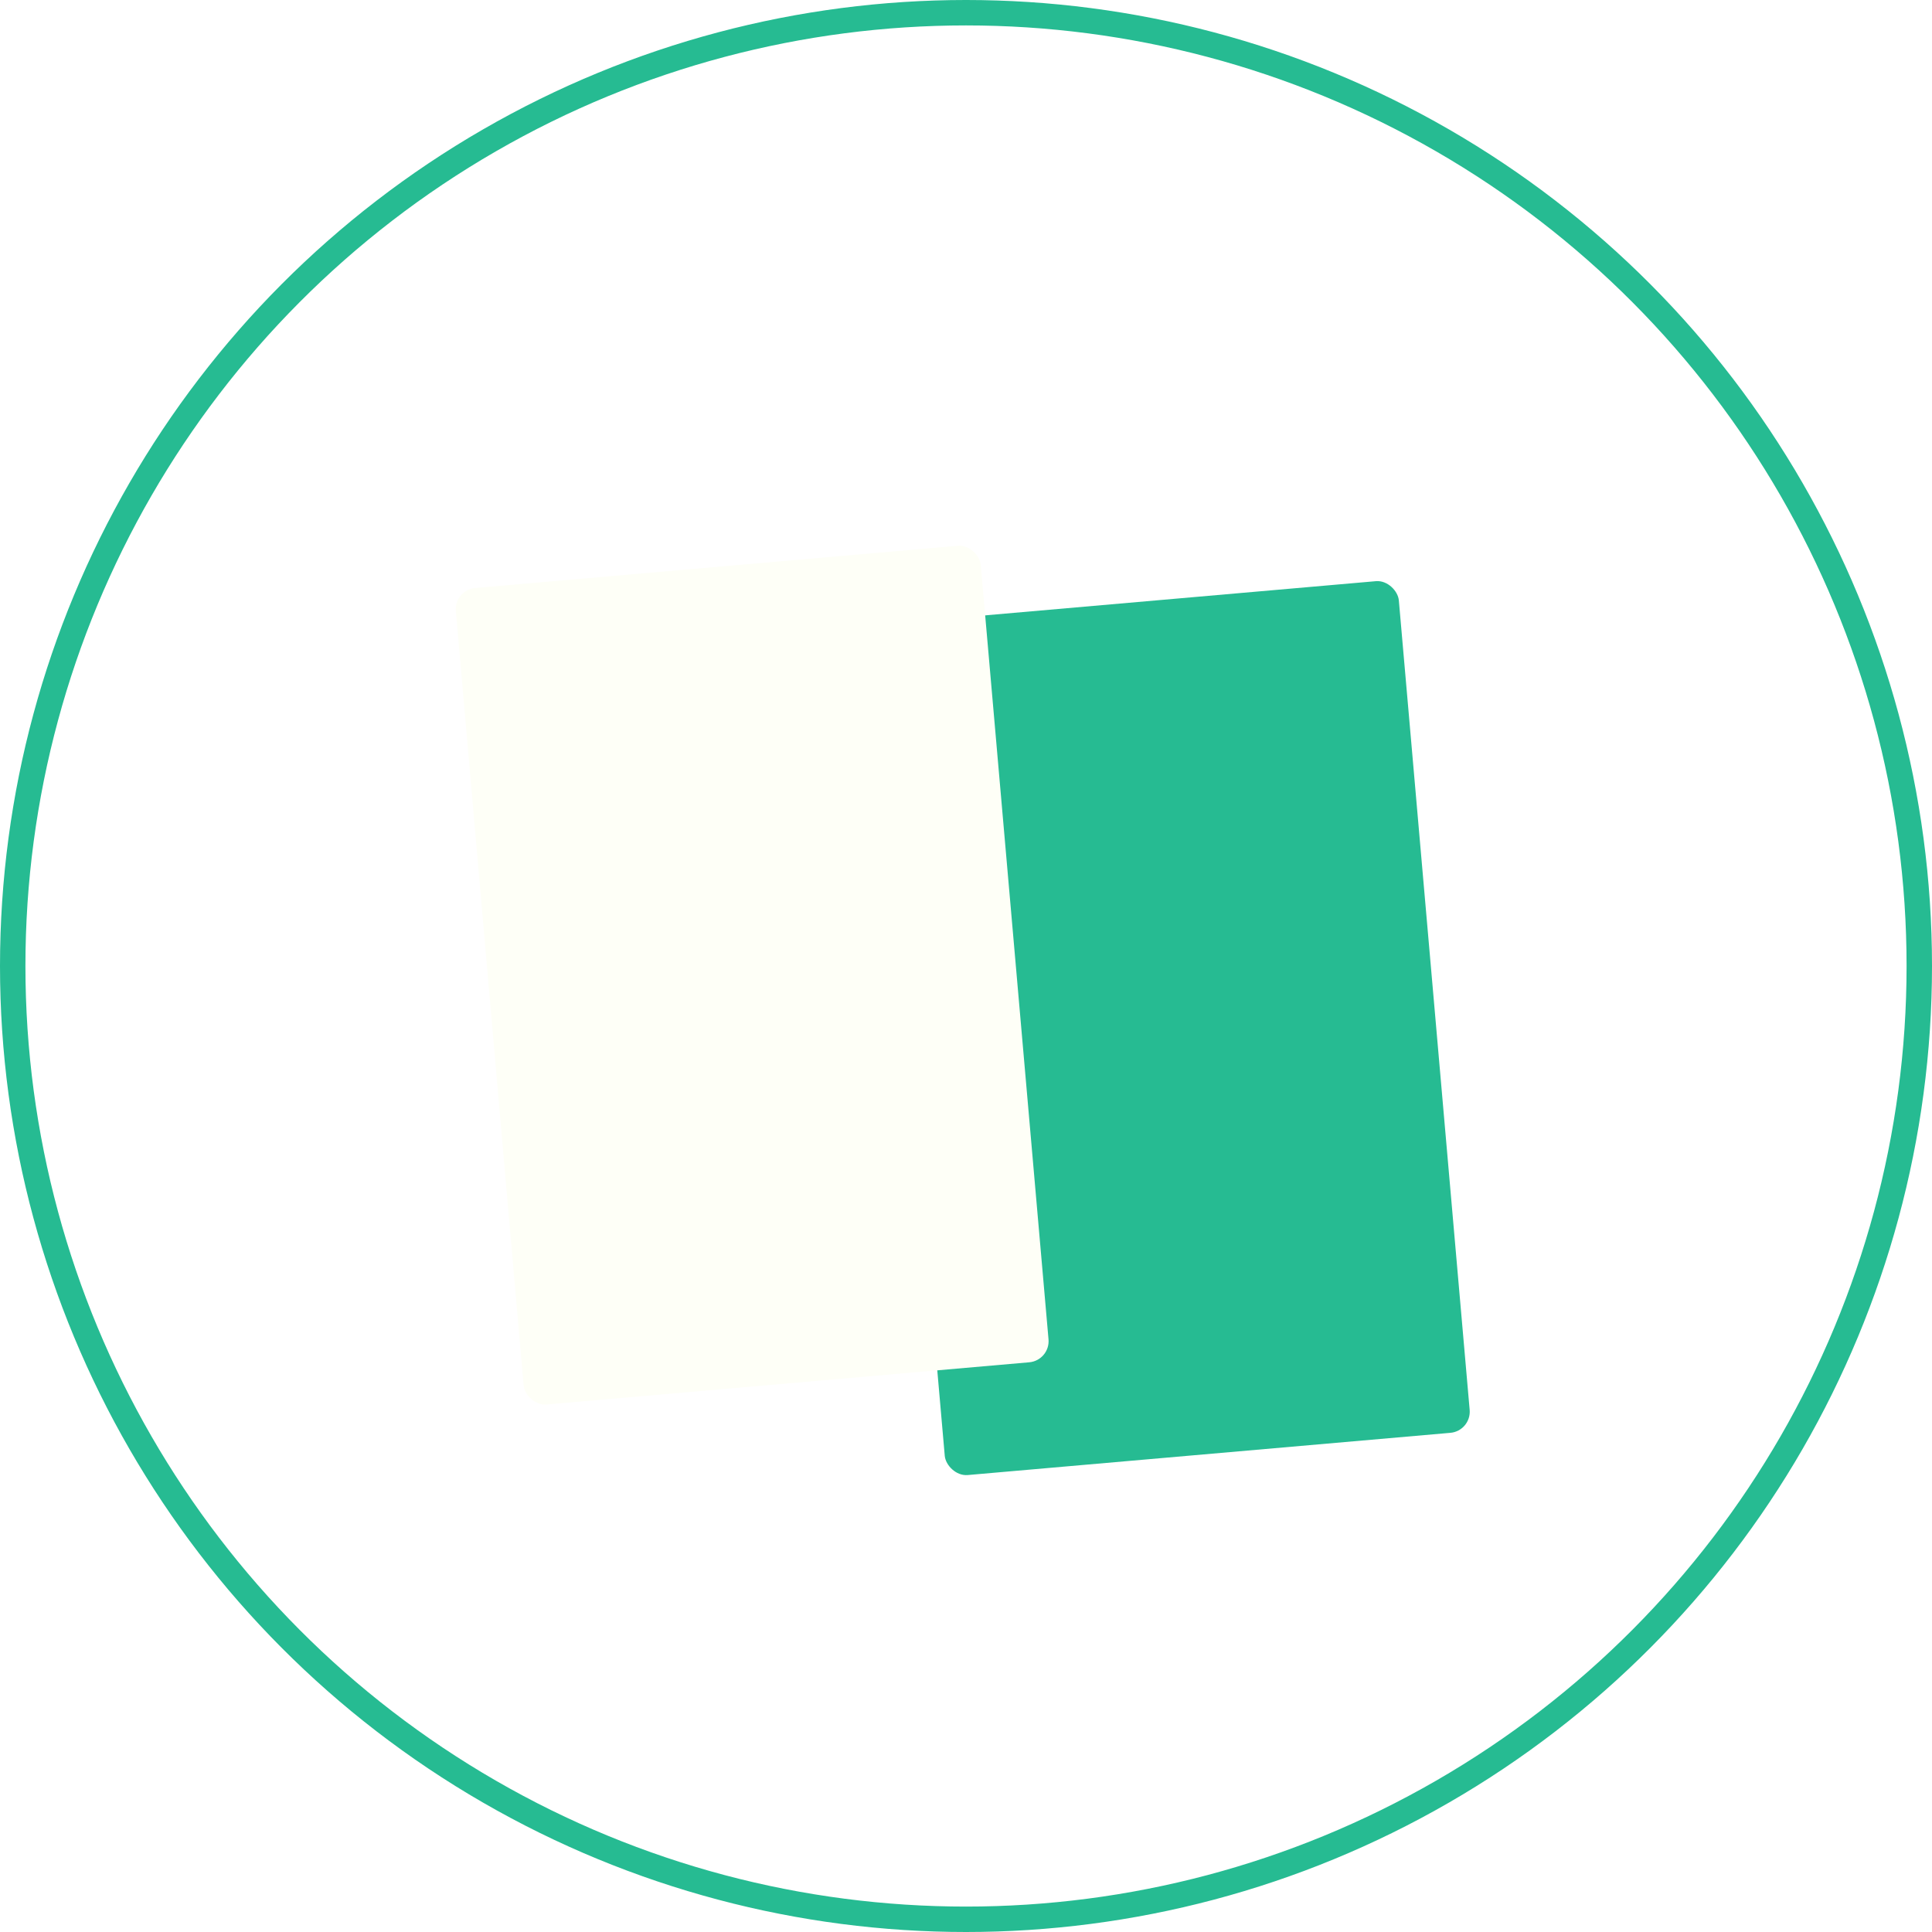 <svg width="456" height="456" viewBox="0 0 456 456" fill="none" xmlns="http://www.w3.org/2000/svg">
<g filter="url(#filter0_d)">
<rect x="205.836" y="143.574" width="124.364" height="201.778" rx="5" transform="rotate(-5 205.836 143.574)" fill="#26BB92"/>
</g>
<g filter="url(#filter1_d)">
<rect x="107.16" y="135.219" width="124.364" height="193.455" rx="5" transform="rotate(-5 107.16 135.219)" fill="#FEFFF7"/>
</g>
<circle cx="228" cy="228" r="225" stroke="#26BB92" stroke-width="6"/>
<defs>
<filter id="filter0_d" x="201.836" y="132.734" width="149.477" height="219.849" filterUnits="userSpaceOnUse" color-interpolation-filters="sRGB">
<feFlood flood-opacity="0" result="BackgroundImageFix"/>
<feColorMatrix in="SourceAlpha" type="matrix" values="0 0 0 0 0 0 0 0 0 0 0 0 0 0 0 0 0 0 127 0"/>
<feOffset dy="4"/>
<feGaussianBlur stdDeviation="2"/>
<feColorMatrix type="matrix" values="0 0 0 0 0 0 0 0 0 0 0 0 0 0 0 0 0 0 0.25 0"/>
<feBlend mode="normal" in2="BackgroundImageFix" result="effect1_dropShadow"/>
<feBlend mode="normal" in="SourceGraphic" in2="effect1_dropShadow" result="shape"/>
</filter>
<filter id="filter1_d" x="103.16" y="124.379" width="148.751" height="211.557" filterUnits="userSpaceOnUse" color-interpolation-filters="sRGB">
<feFlood flood-opacity="0" result="BackgroundImageFix"/>
<feColorMatrix in="SourceAlpha" type="matrix" values="0 0 0 0 0 0 0 0 0 0 0 0 0 0 0 0 0 0 127 0"/>
<feOffset dy="4"/>
<feGaussianBlur stdDeviation="2"/>
<feColorMatrix type="matrix" values="0 0 0 0 0 0 0 0 0 0 0 0 0 0 0 0 0 0 0.25 0"/>
<feBlend mode="normal" in2="BackgroundImageFix" result="effect1_dropShadow"/>
<feBlend mode="normal" in="SourceGraphic" in2="effect1_dropShadow" result="shape"/>
</filter>
</defs>
</svg>
